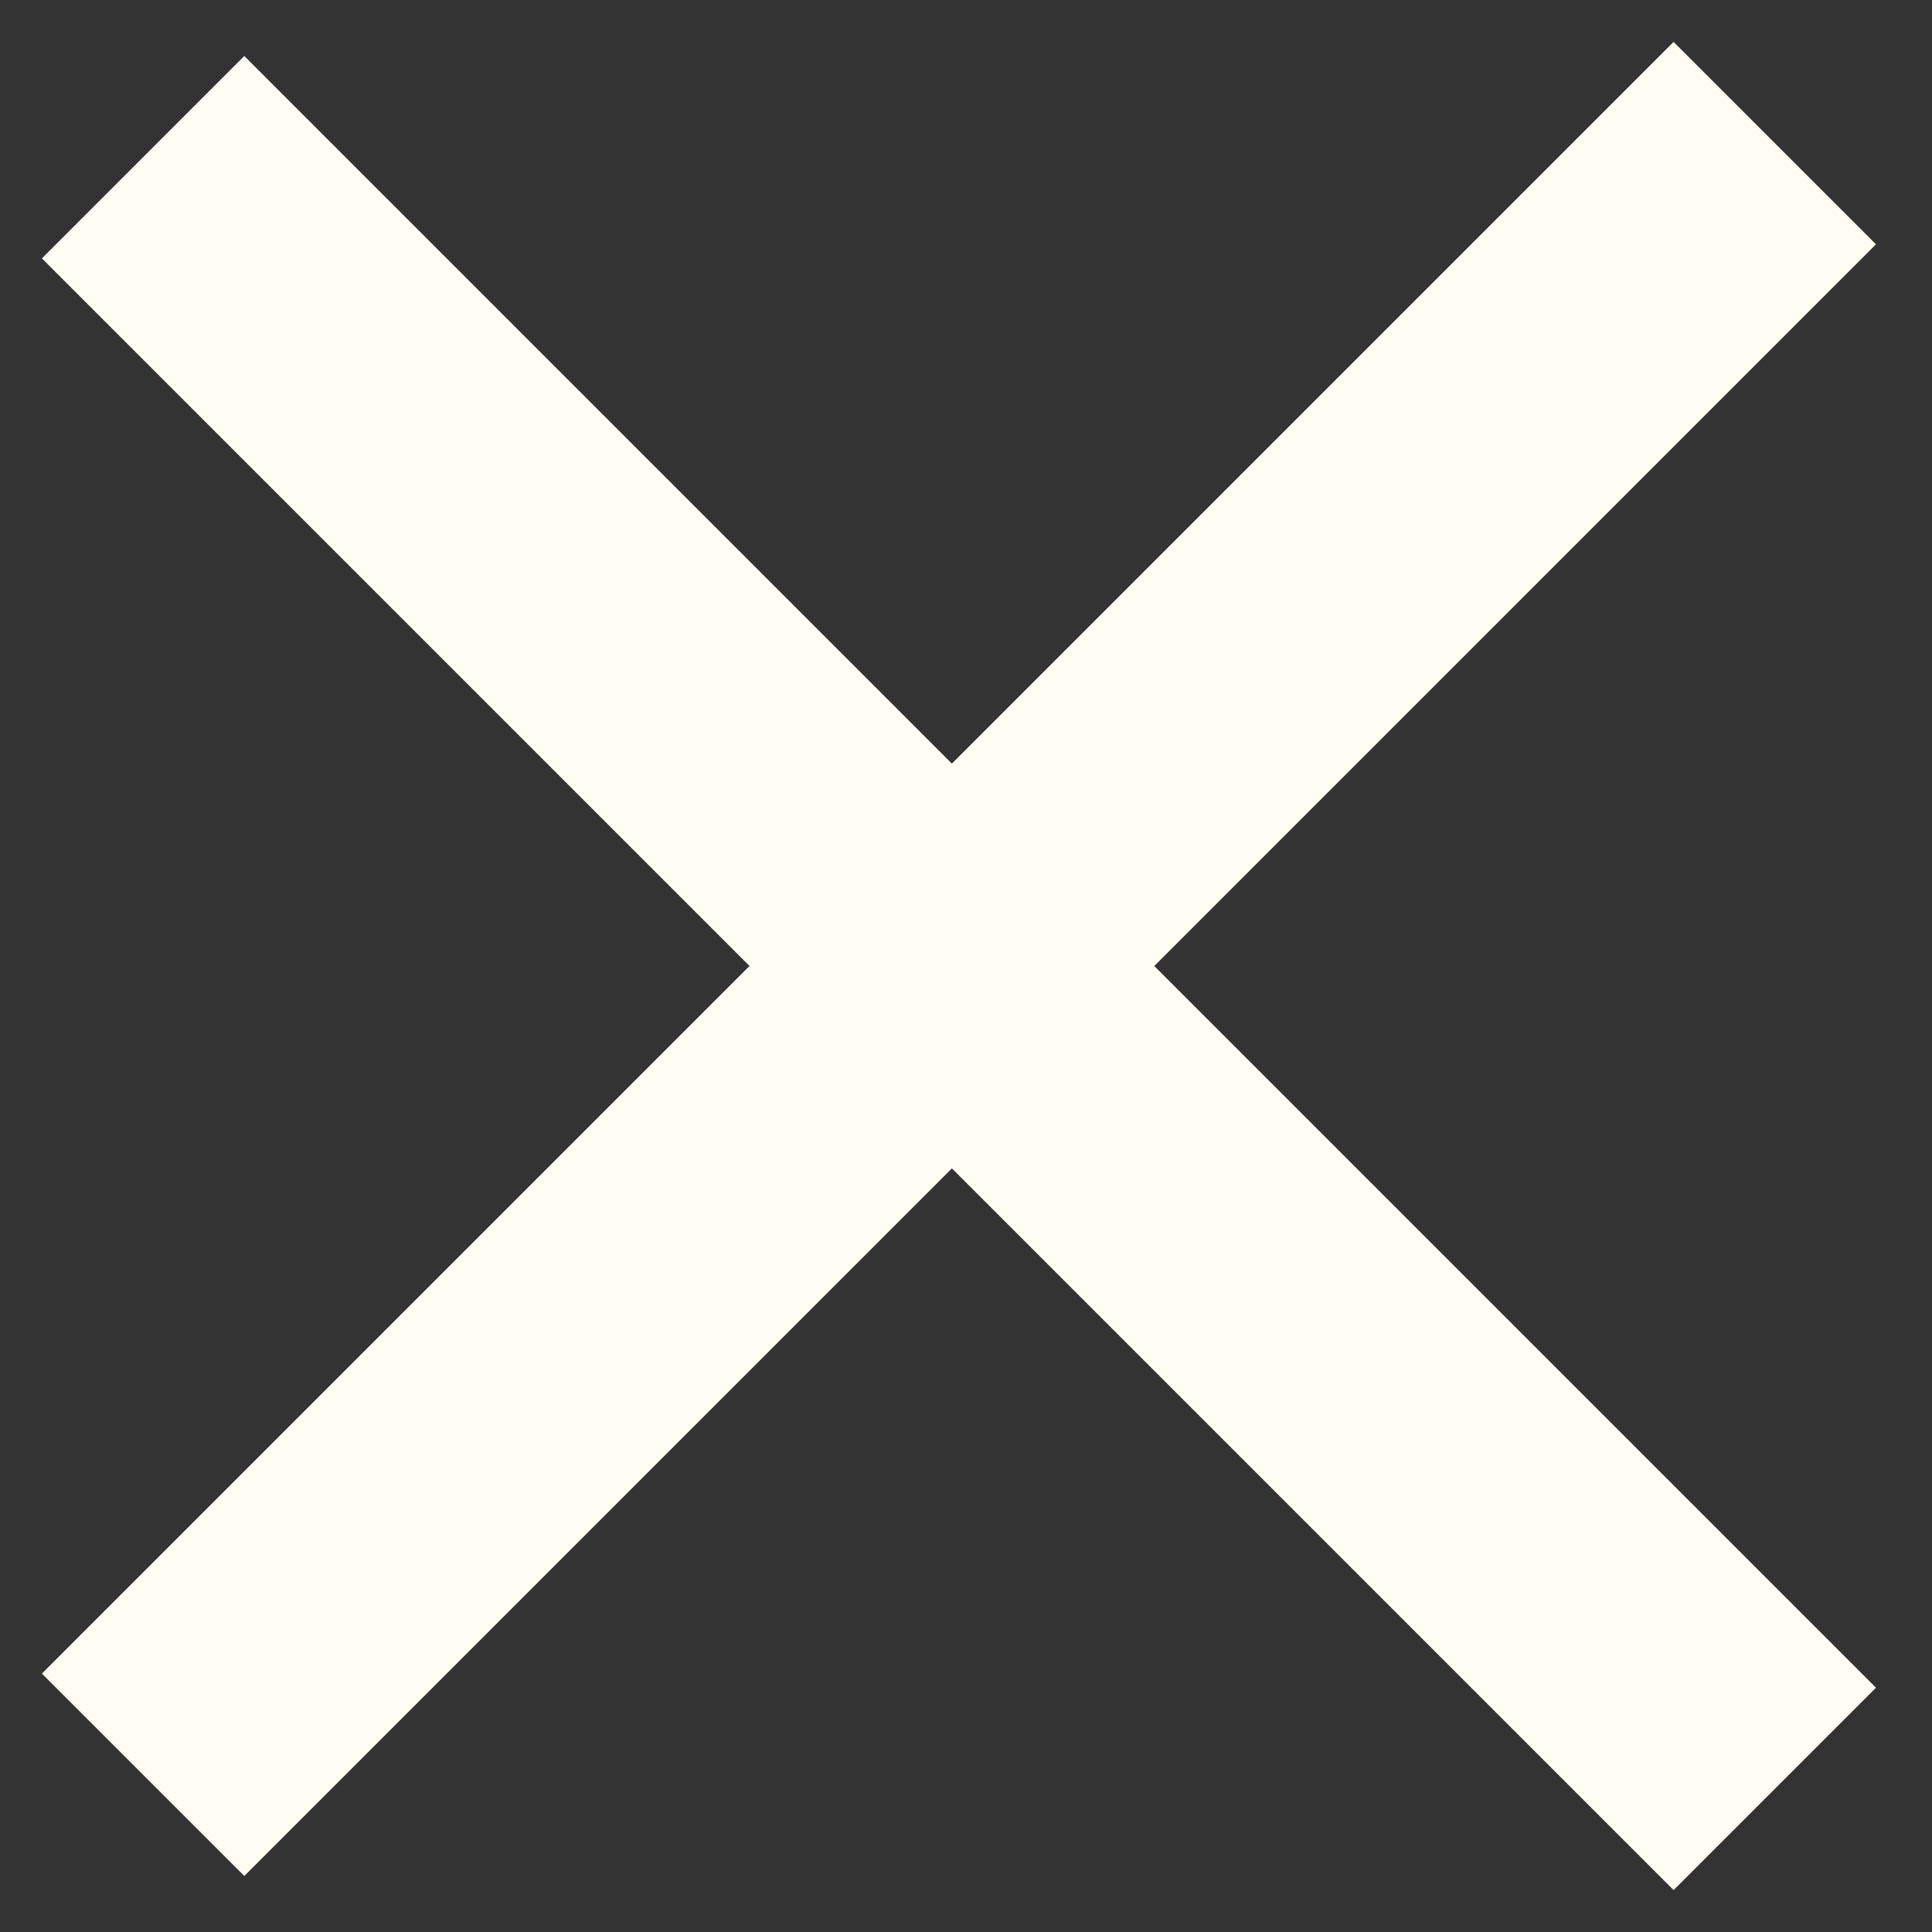 <svg width="27" height="27" viewBox="0 0 27 27" fill="none" xmlns="http://www.w3.org/2000/svg">
<rect x="0" y="0" width="27" height="27" fill="#333333" stroke="none"/>
<path d="M24.803 2L2 24.803" stroke="#FFFCF4" stroke-width="4"/>
<path d="M24.803 25L2 2.197" stroke="#FFFCF4" stroke-width="4"/>
</svg>
